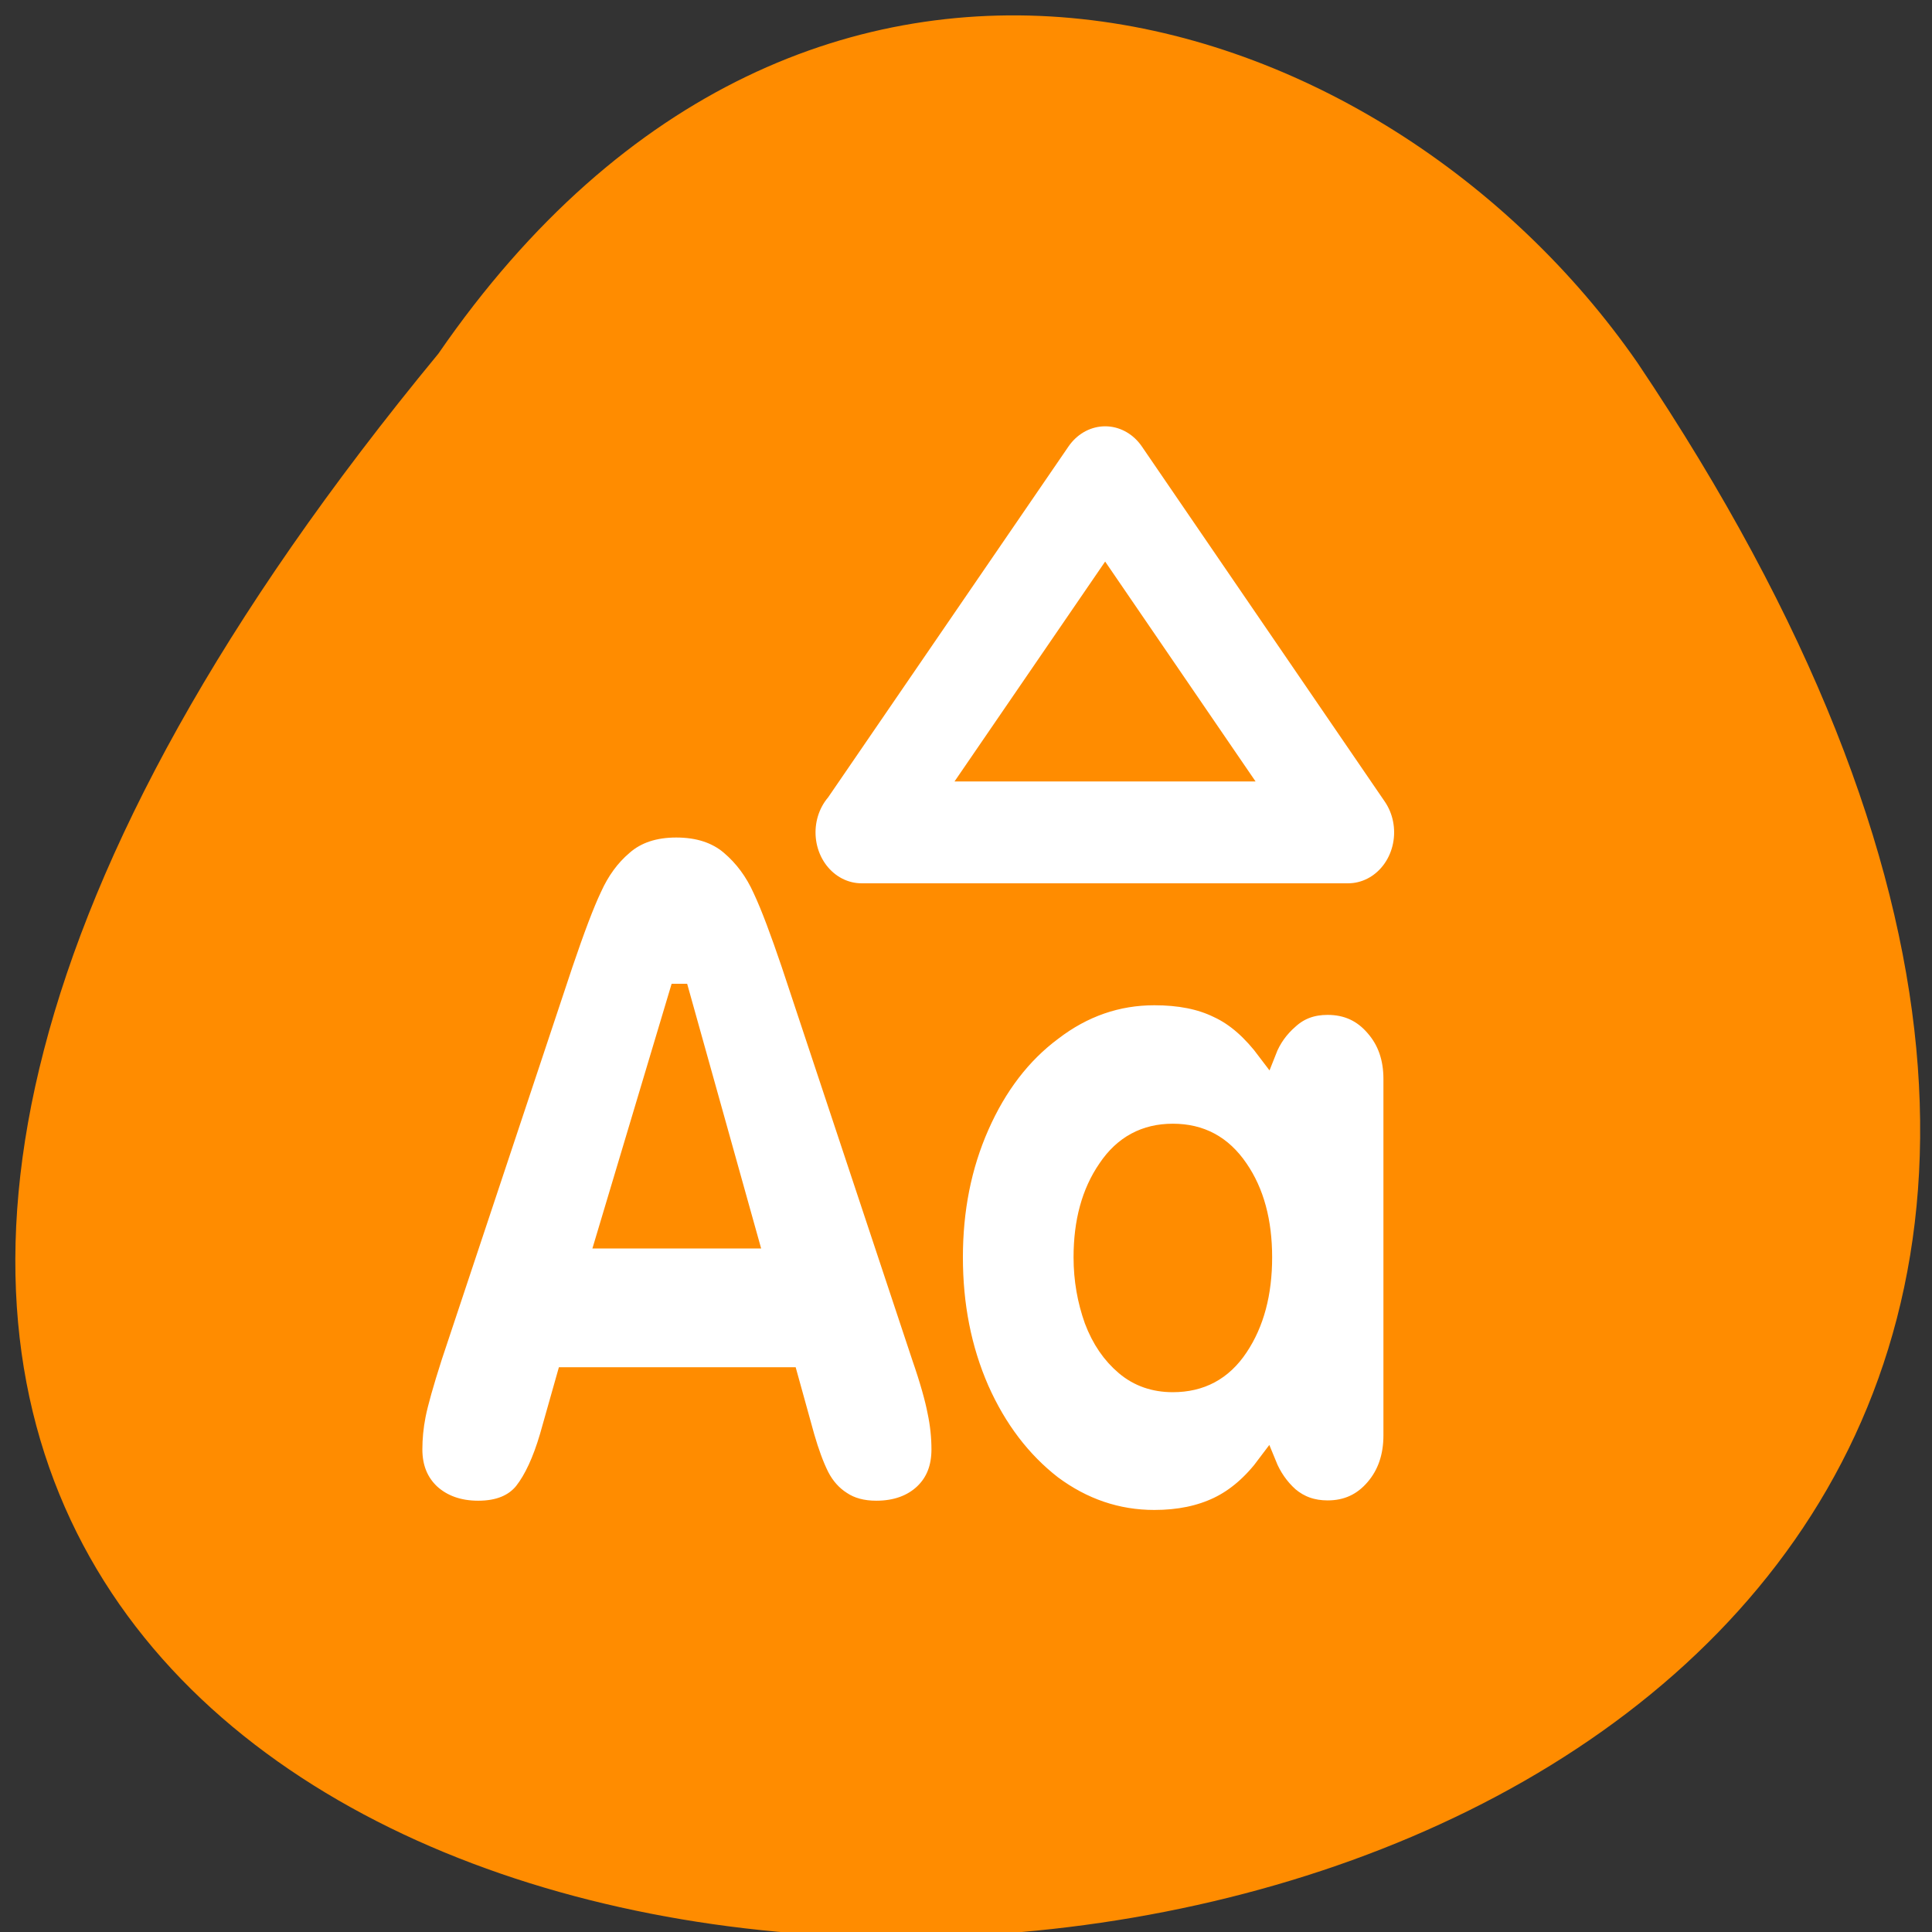 
<svg xmlns="http://www.w3.org/2000/svg" xmlns:xlink="http://www.w3.org/1999/xlink" width="22px" height="22px" viewBox="0 0 22 22" version="1.1">
<rect x="0" y="0" width="22" height="22" fill="#333333" stroke="none"/>
<g id="surface1">
<path style=" stroke:none;fill-rule:nonzero;fill:rgb(100%,54.902%,0%);fill-opacity:1;" d="M 4.992 4.027 C -14.973 28.227 34.602 27.883 18.645 4.129 C 15.75 -0.043 9.211 -2.098 4.992 4.027 Z M 4.992 4.027 "/>
<path style="fill-rule:nonzero;fill:rgb(100%,100%,100%);fill-opacity:1;stroke-width:0.279;stroke-linecap:butt;stroke-linejoin:miter;stroke:rgb(100%,54.902%,0%);stroke-opacity:1;stroke-miterlimit:4;" d="M 22.689 33.22 L 22.689 37.847 C 22.689 38.128 22.601 38.364 22.423 38.551 C 22.246 38.738 22.025 38.832 21.749 38.832 C 21.533 38.832 21.355 38.774 21.203 38.658 C 21.06 38.542 20.952 38.4 20.878 38.235 C 20.666 38.493 20.43 38.676 20.174 38.787 C 19.918 38.898 19.618 38.956 19.264 38.956 C 18.732 38.956 18.245 38.805 17.802 38.507 C 17.364 38.199 17.014 37.785 16.758 37.264 C 16.502 36.734 16.379 36.159 16.379 35.536 C 16.379 34.917 16.502 34.346 16.758 33.821 C 17.014 33.295 17.364 32.881 17.807 32.583 C 18.25 32.275 18.737 32.124 19.264 32.124 C 19.623 32.124 19.923 32.177 20.174 32.289 C 20.43 32.396 20.661 32.583 20.878 32.845 C 20.947 32.685 21.055 32.547 21.203 32.431 C 21.355 32.306 21.533 32.249 21.749 32.249 C 22.025 32.249 22.246 32.342 22.423 32.529 C 22.601 32.712 22.689 32.943 22.689 33.22 Z M 19.529 33.941 C 19.131 33.941 18.816 34.093 18.589 34.4 C 18.358 34.703 18.245 35.081 18.245 35.536 C 18.245 35.825 18.299 36.092 18.397 36.342 C 18.501 36.591 18.648 36.783 18.84 36.93 C 19.032 37.077 19.264 37.148 19.529 37.148 C 19.933 37.148 20.248 36.997 20.474 36.689 C 20.701 36.382 20.814 35.999 20.814 35.536 C 20.814 35.077 20.701 34.698 20.474 34.4 C 20.243 34.093 19.933 33.941 19.529 33.941 Z M 8.913 36.818 L 10.788 31.718 C 10.955 31.273 11.093 30.939 11.206 30.725 C 11.315 30.507 11.462 30.32 11.654 30.173 C 11.846 30.021 12.097 29.946 12.407 29.946 C 12.722 29.946 12.978 30.021 13.175 30.173 C 13.372 30.324 13.529 30.516 13.643 30.747 C 13.761 30.975 13.894 31.3 14.051 31.718 L 15.922 36.818 C 16.04 37.126 16.113 37.366 16.148 37.531 C 16.187 37.696 16.207 37.865 16.207 38.03 C 16.207 38.275 16.123 38.471 15.951 38.618 C 15.784 38.76 15.557 38.836 15.277 38.836 C 15.08 38.836 14.917 38.796 14.785 38.716 C 14.652 38.64 14.543 38.529 14.465 38.391 C 14.386 38.248 14.317 38.074 14.253 37.874 L 14.017 37.103 L 10.827 37.103 L 10.586 37.874 C 10.483 38.19 10.36 38.431 10.217 38.596 C 10.074 38.756 9.858 38.836 9.567 38.836 C 9.287 38.836 9.06 38.76 8.888 38.618 C 8.716 38.471 8.627 38.275 8.627 38.03 C 8.627 37.887 8.642 37.736 8.676 37.58 C 8.711 37.42 8.79 37.166 8.913 36.818 Z M 13.436 35.282 L 12.461 32.124 L 12.442 32.124 L 11.398 35.282 Z M 13.436 35.282 " transform="matrix(0.794,0,0,0.877,-2.151,-16.848)"/>
<path style="fill-rule:evenodd;fill:rgb(100%,54.902%,0%);fill-opacity:1;stroke-width:5.32;stroke-linecap:round;stroke-linejoin:round;stroke:rgb(100%,100%,100%);stroke-opacity:1;stroke-miterlimit:4;" d="M 27.779 22.919 L 41.842 4.368 L 55.884 22.919 L 27.759 22.919 Z M 27.779 22.919 " transform="matrix(0.197,0,0,0.218,4.342,4.482)"/>
</g>
</svg>
